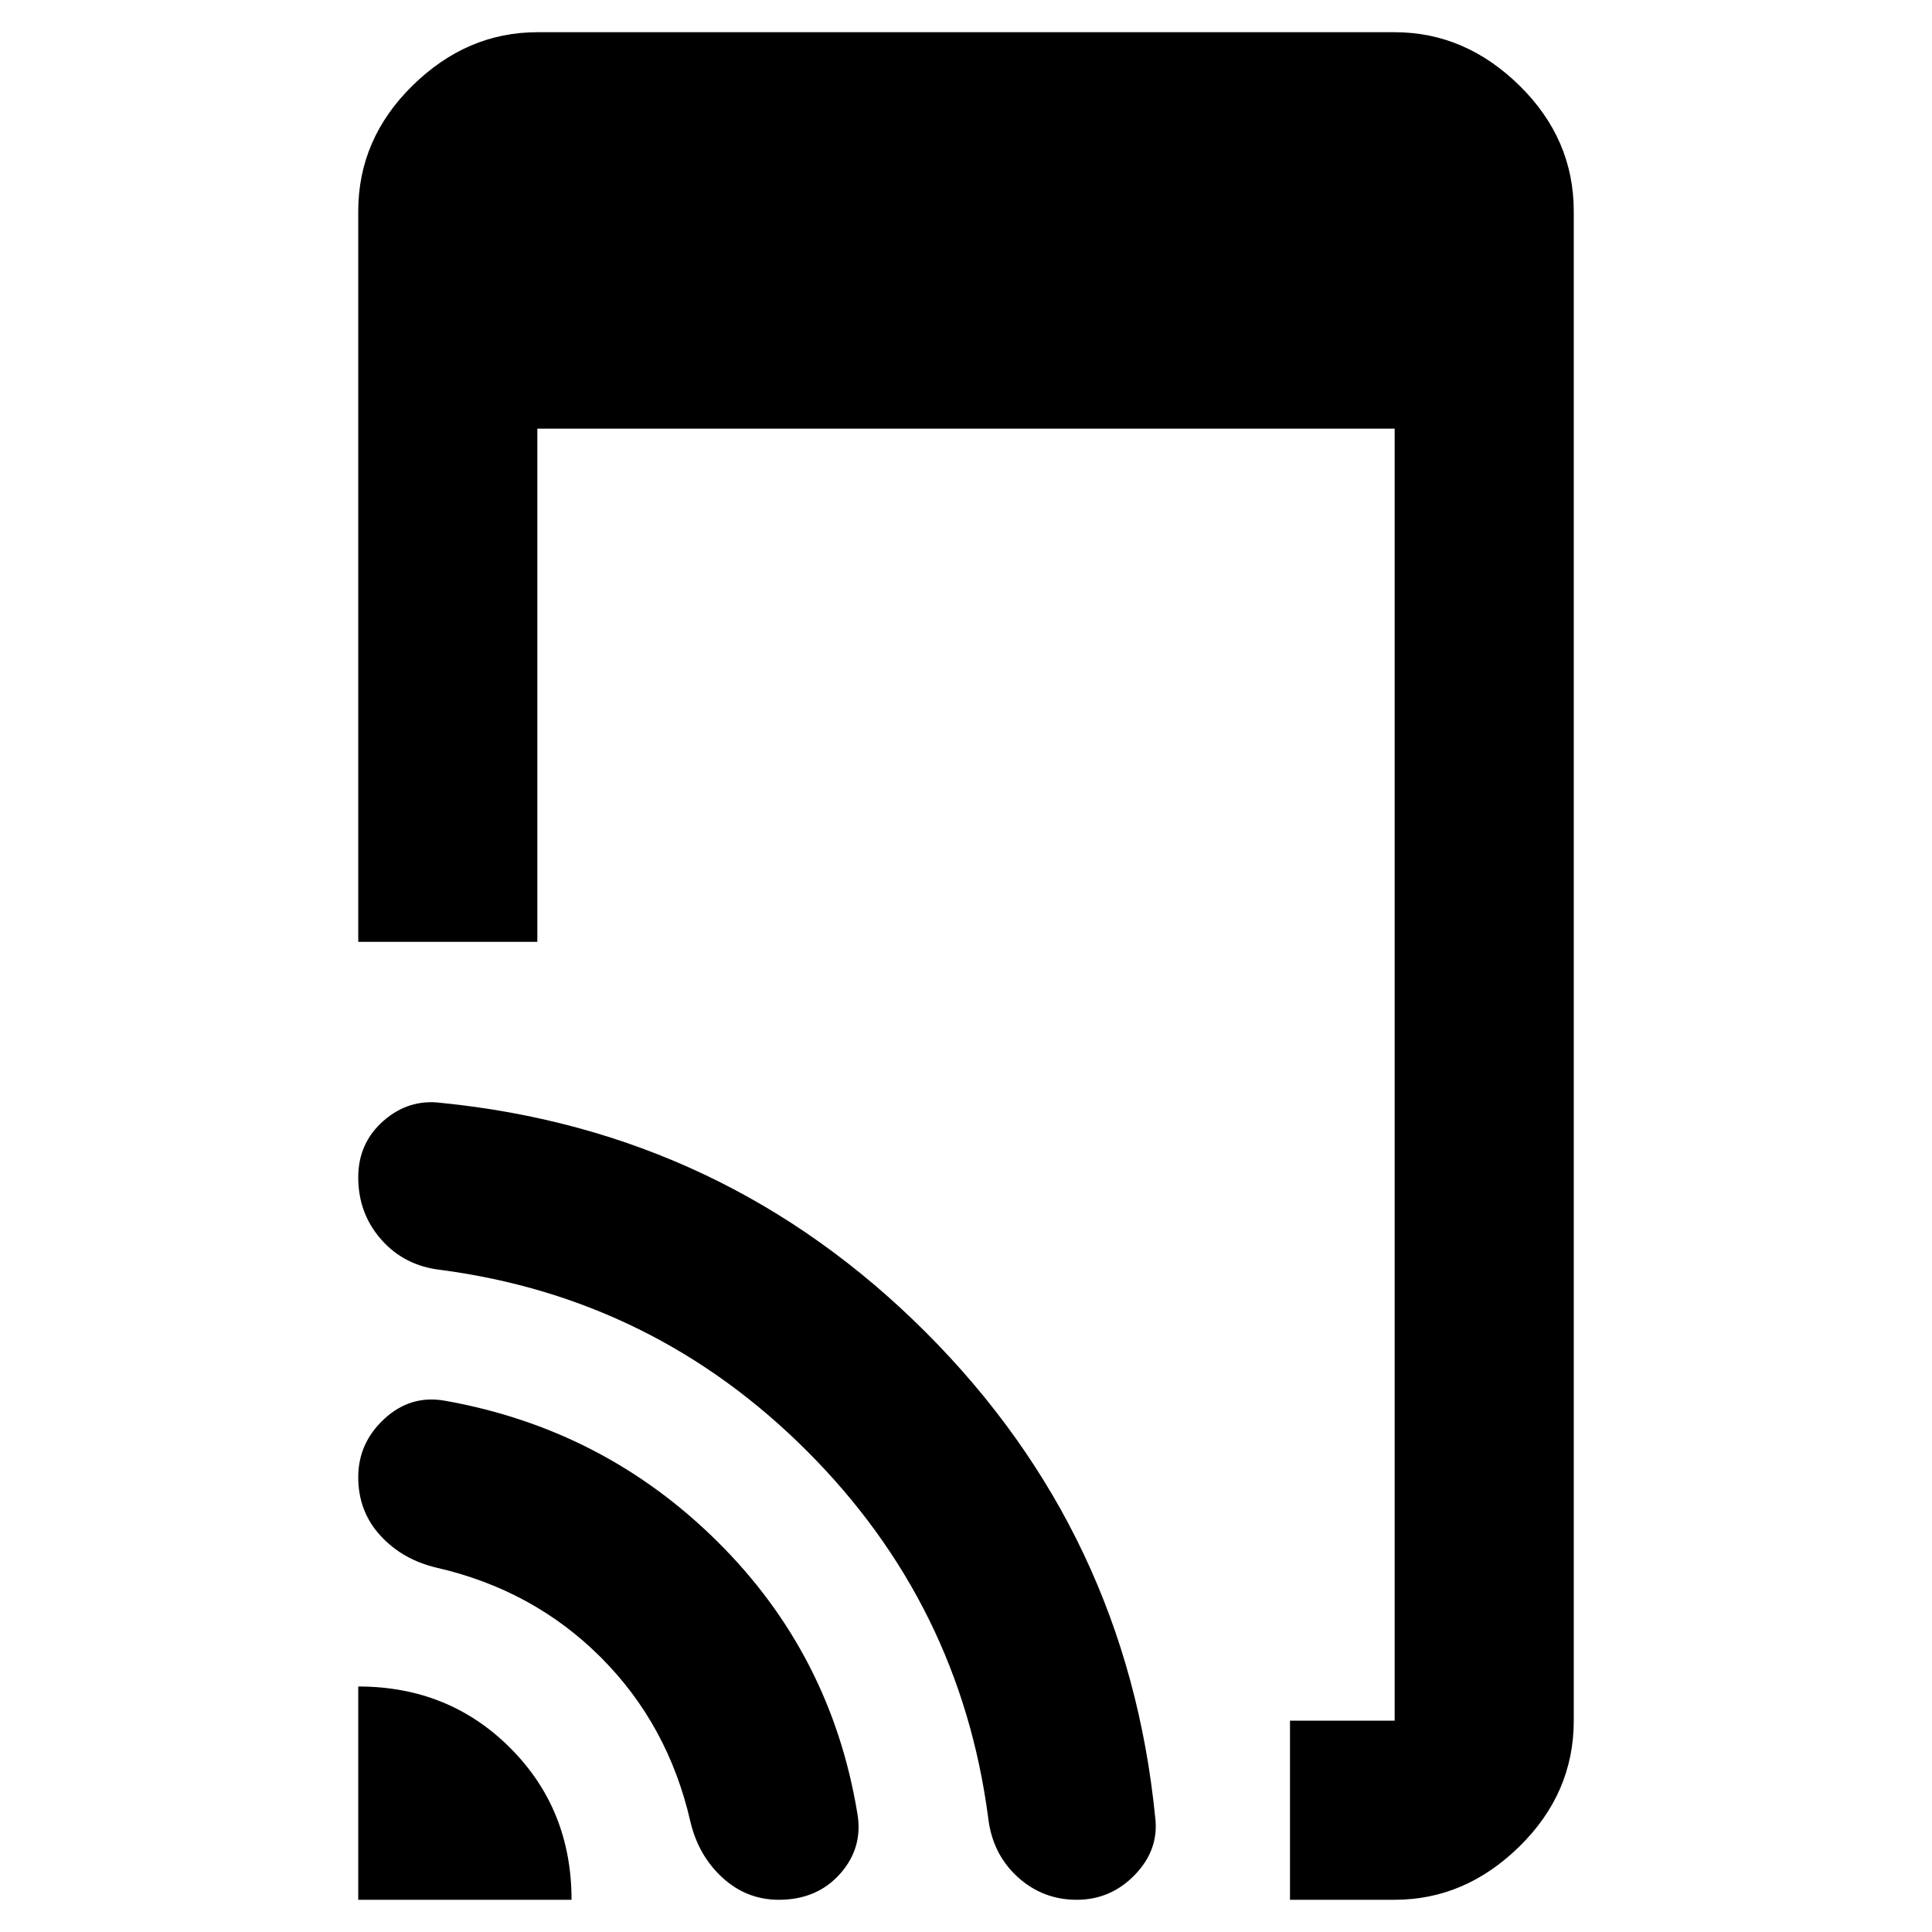 <svg xmlns="http://www.w3.org/2000/svg" height="40" width="40"><path d="M26.708 39.333V35.625H28.875Q28.875 35.625 28.875 35.625Q28.875 35.625 28.875 35.625V8.875H11.125V19.5H7.417V4.375Q7.417 2.875 8.542 1.771Q9.667 0.667 11.125 0.667H28.875Q30.333 0.667 31.458 1.771Q32.583 2.875 32.583 4.375V35.625Q32.583 37.125 31.458 38.229Q30.333 39.333 28.875 39.333ZM7.417 39.333V34.917Q9.292 34.917 10.562 36.188Q11.833 37.458 11.833 39.333ZM16.125 39.333Q15.458 39.333 14.958 38.875Q14.458 38.417 14.292 37.708Q13.833 35.708 12.438 34.312Q11.042 32.917 9.042 32.458Q8.333 32.292 7.875 31.792Q7.417 31.292 7.417 30.583Q7.417 29.875 7.958 29.375Q8.5 28.875 9.208 29Q12.5 29.583 14.854 31.917Q17.208 34.25 17.75 37.542Q17.875 38.25 17.396 38.792Q16.917 39.333 16.125 39.333ZM22.292 39.333Q21.583 39.333 21.062 38.854Q20.542 38.375 20.458 37.625Q19.875 33.208 16.708 30.042Q13.542 26.875 9.125 26.292Q8.375 26.208 7.896 25.667Q7.417 25.125 7.417 24.375Q7.417 23.667 7.937 23.208Q8.458 22.75 9.125 22.833Q15 23.417 19.167 27.583Q23.333 31.75 23.917 37.625Q24 38.292 23.5 38.812Q23 39.333 22.292 39.333Z"/></svg>